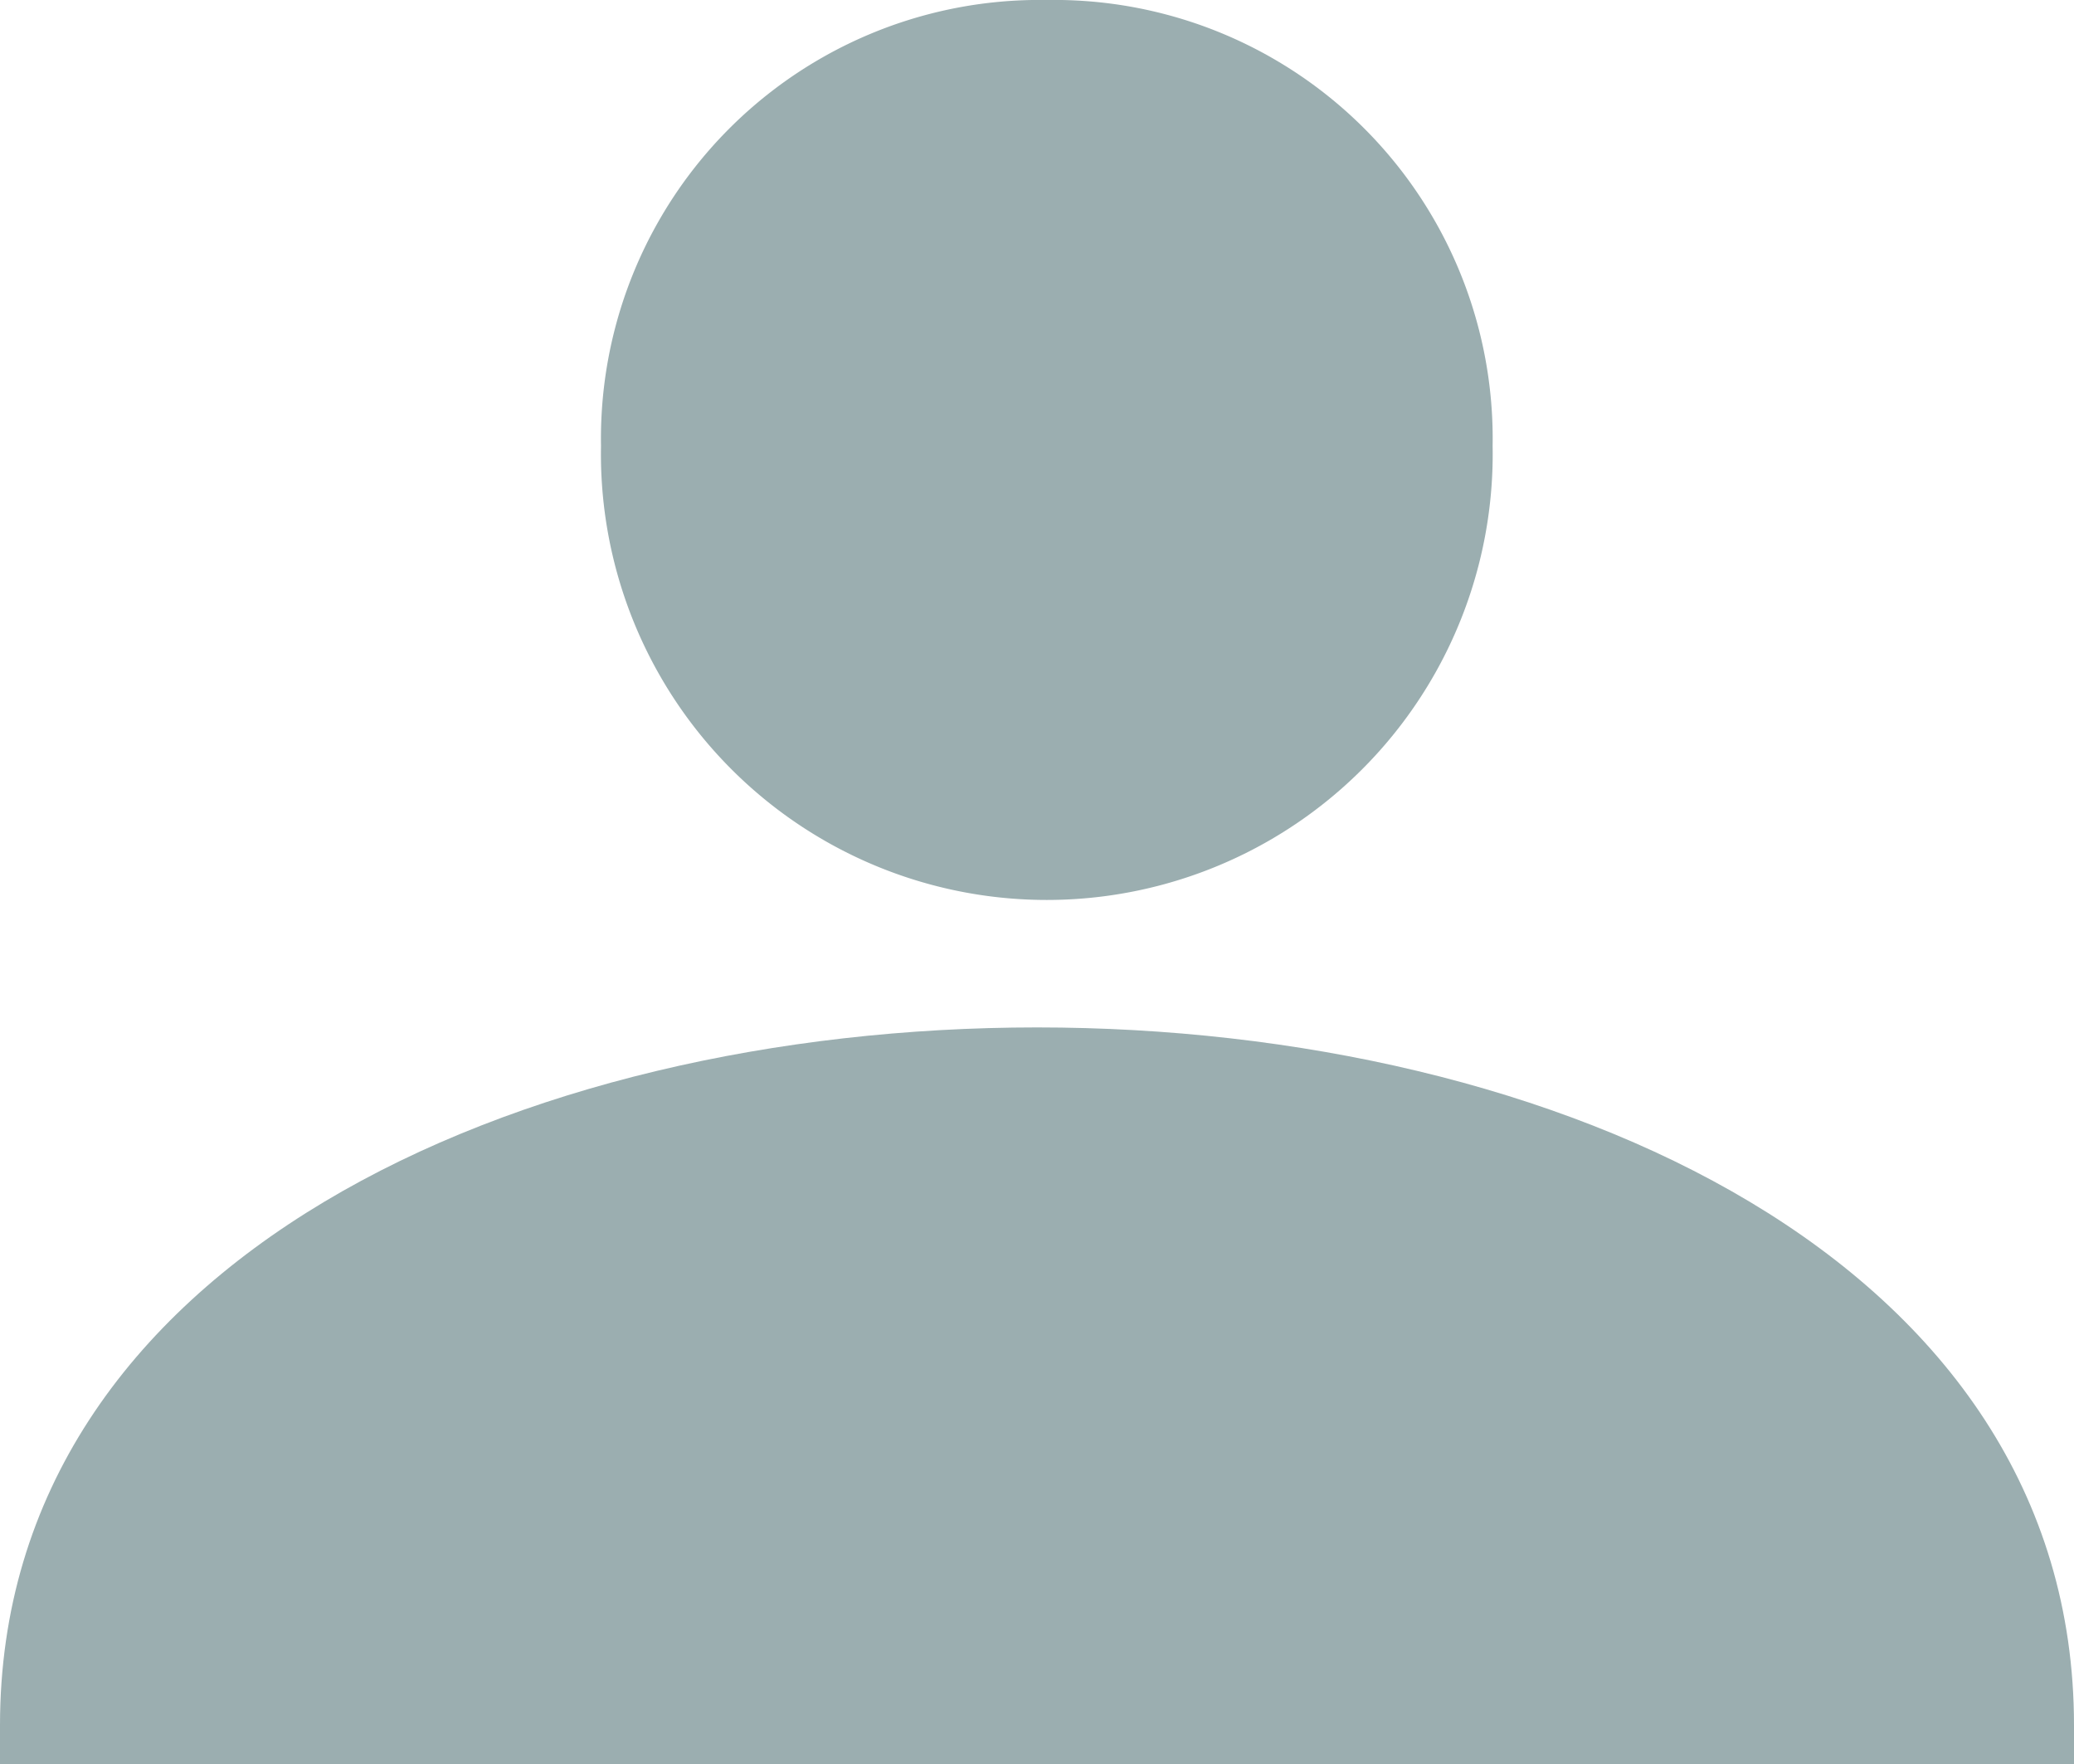 <svg id="Group_16370" data-name="Group 16370" xmlns="http://www.w3.org/2000/svg" width="14.266" height="12.133" viewBox="0 0 14.266 12.133">
    <defs>
        <style>
            .cls-1{fill:#9baeb0;fill-rule:evenodd}
        </style>
    </defs>
    <path id="Path_70278" data-name="Path 70278" class="cls-1" d="M34.067 0a3.017 3.017 0 0 1 3.067 3.067 3.067 3.067 0 1 1-6.133 0A3.017 3.017 0 0 1 34.067 0z" transform="translate(-26.867)"/>
    <path id="Path_70279" data-name="Path 70279" class="cls-1" d="M14.266 57.8v.267H0V57.8c0-6.4 14.266-6.4 14.266 0z" transform="translate(0 -45.934)"/>
</svg>
